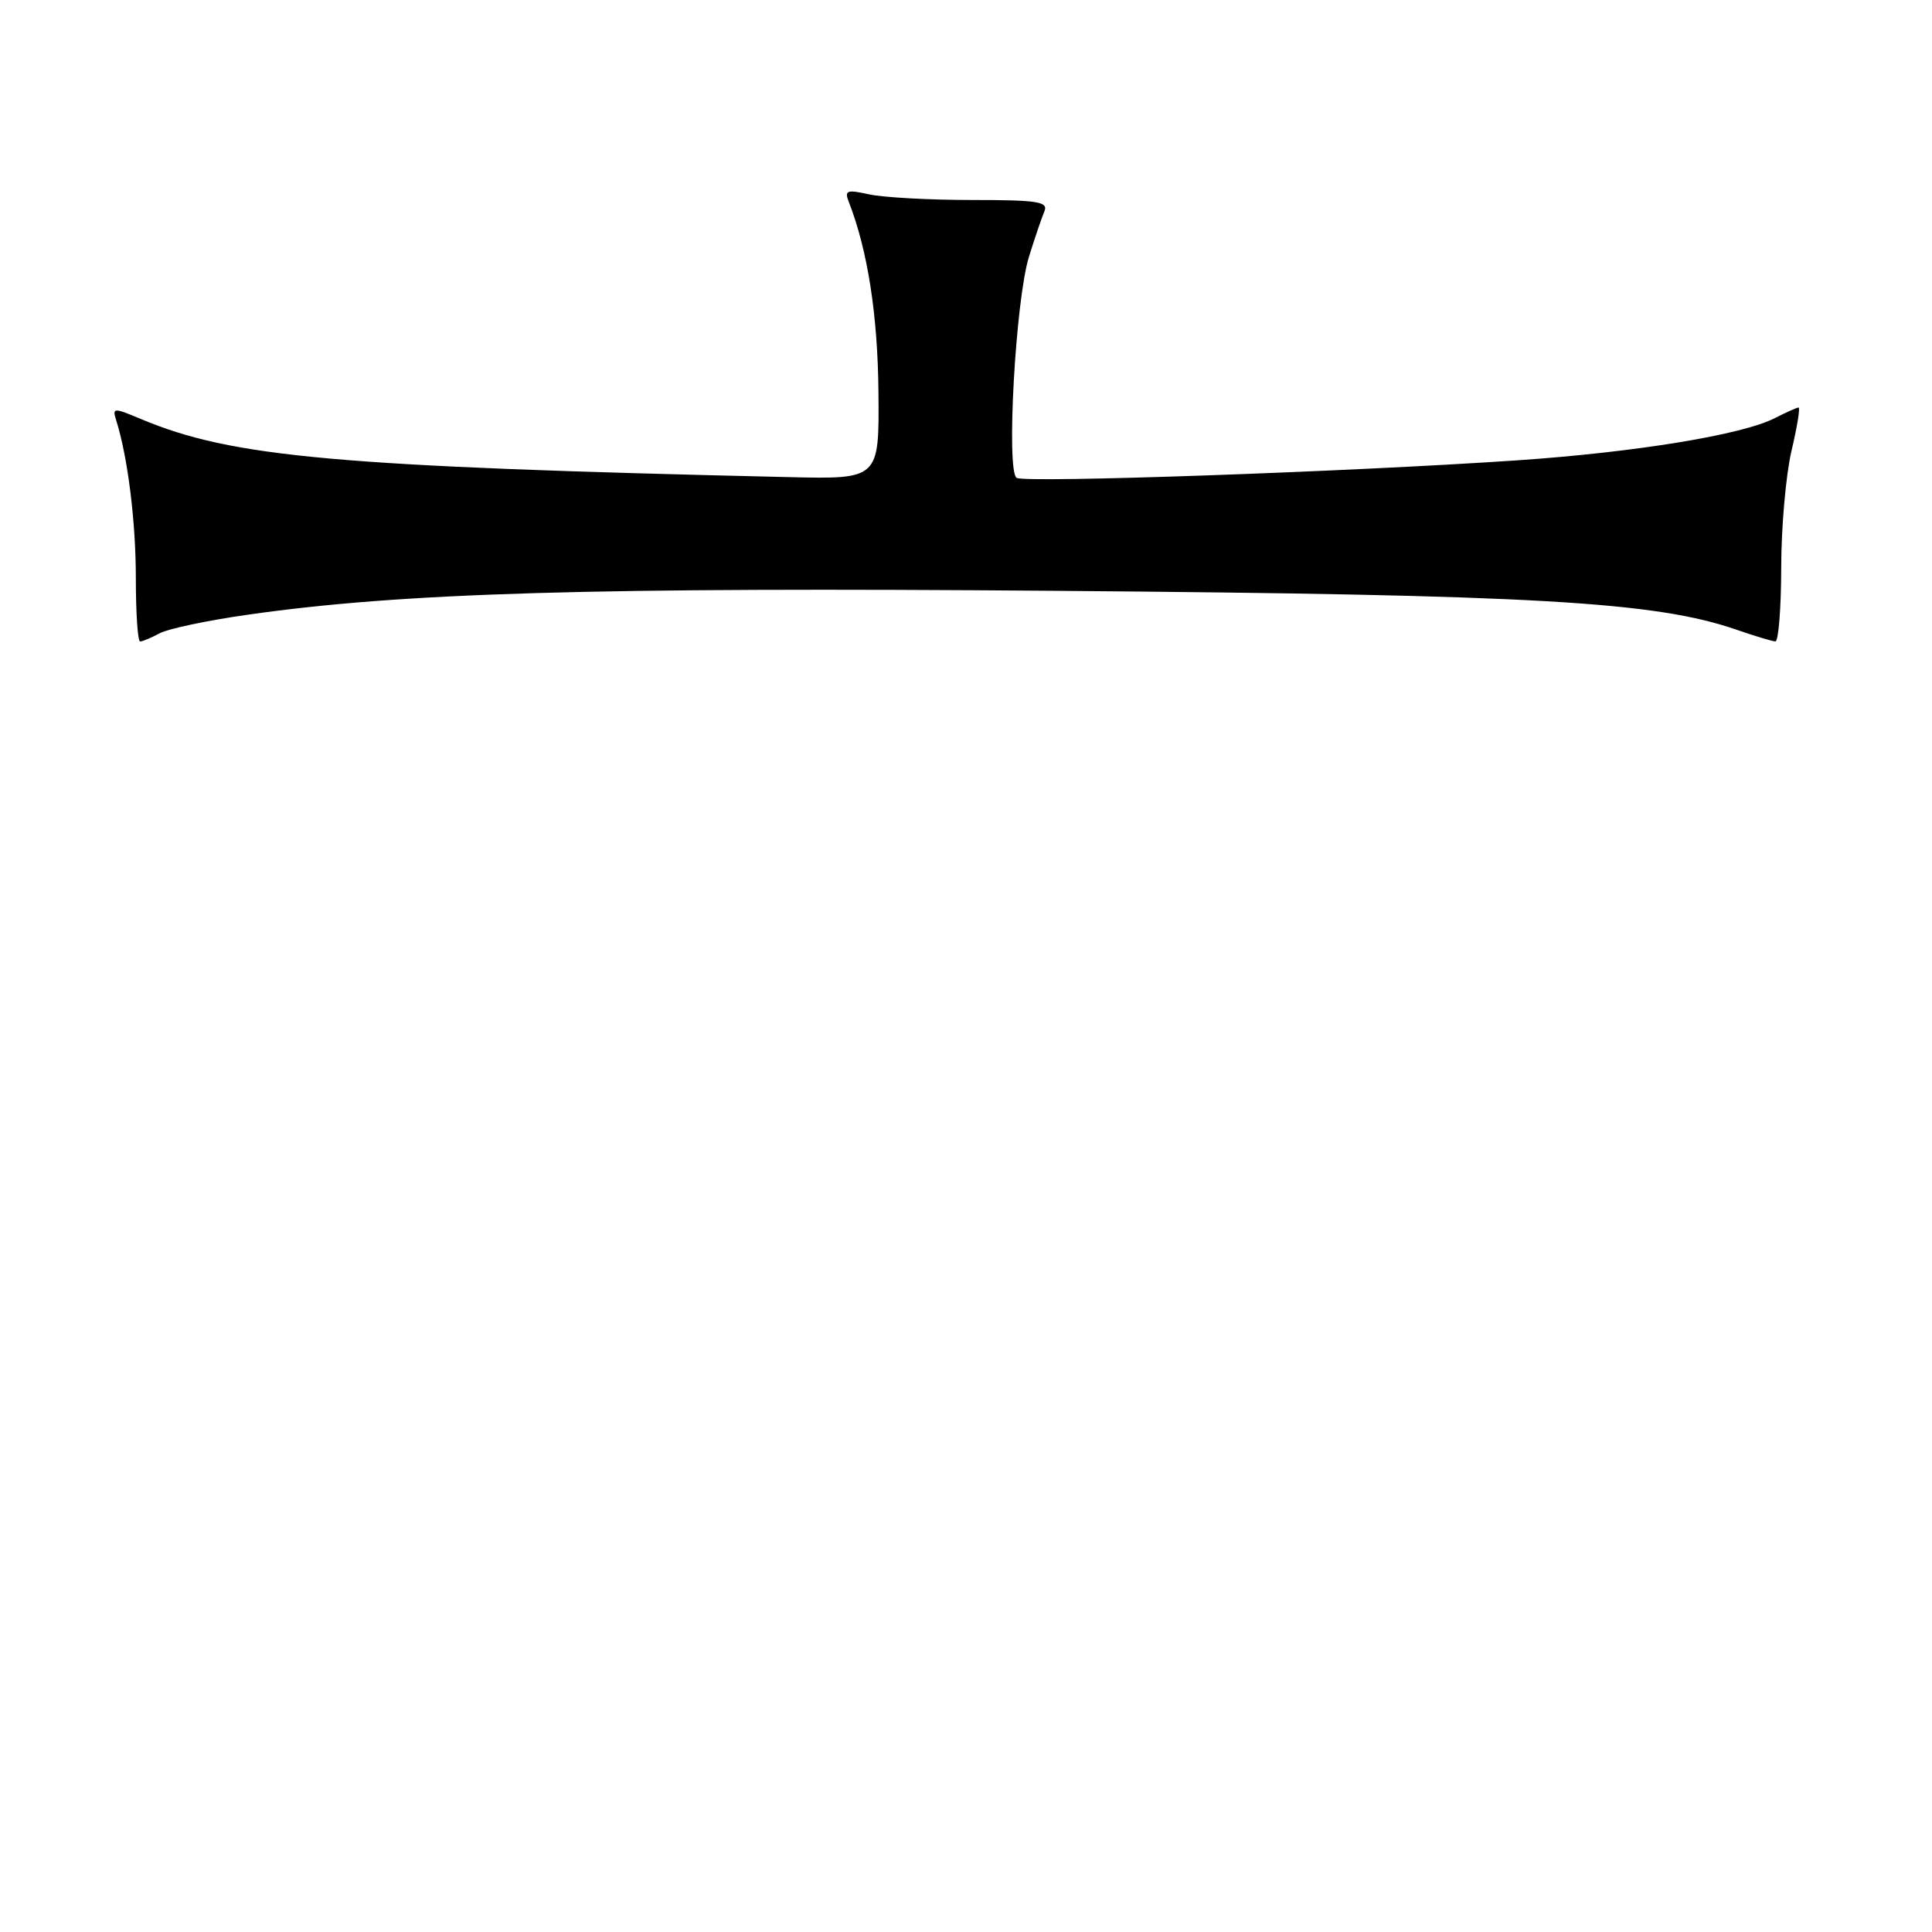 <?xml version="1.0" encoding="UTF-8" standalone="no"?>
<!DOCTYPE svg PUBLIC "-//W3C//DTD SVG 1.1//EN" "http://www.w3.org/Graphics/SVG/1.1/DTD/svg11.dtd" >
<svg xmlns="http://www.w3.org/2000/svg" xmlns:xlink="http://www.w3.org/1999/xlink" version="1.1" viewBox="0 0 256 256">
 <g >
 <path fill="currentColor"
d=" M 21.16 83.91 C 22.28 83.31 27.54 82.20 32.85 81.45 C 53.29 78.53 78.35 77.79 140.26 78.29 C 203.47 78.80 219.42 79.72 230.18 83.47 C 232.56 84.29 234.84 84.98 235.25 84.99 C 235.66 84.99 236.01 80.61 236.02 75.25 C 236.02 69.89 236.64 62.91 237.38 59.75 C 238.13 56.59 238.55 54.00 238.32 54.00 C 238.09 54.00 236.69 54.63 235.20 55.39 C 230.91 57.61 216.71 59.93 201.00 61.00 C 178.61 62.52 135.84 64.02 134.71 63.32 C 133.30 62.45 134.57 39.67 136.35 34.00 C 137.12 31.52 138.04 28.82 138.39 28.00 C 138.93 26.72 137.50 26.50 128.76 26.50 C 123.12 26.50 116.99 26.16 115.14 25.75 C 112.21 25.10 111.87 25.23 112.47 26.75 C 114.98 33.19 116.31 41.77 116.40 52.00 C 116.50 63.50 116.50 63.50 104.50 63.22 C 44.60 61.84 30.75 60.60 18.67 55.52 C 15.03 53.99 14.86 54.00 15.40 55.70 C 16.94 60.61 18.00 69.11 18.00 76.64 C 18.00 81.24 18.25 85.00 18.57 85.00 C 18.88 85.00 20.05 84.51 21.16 83.91 Z "/>
</g>
</svg>
